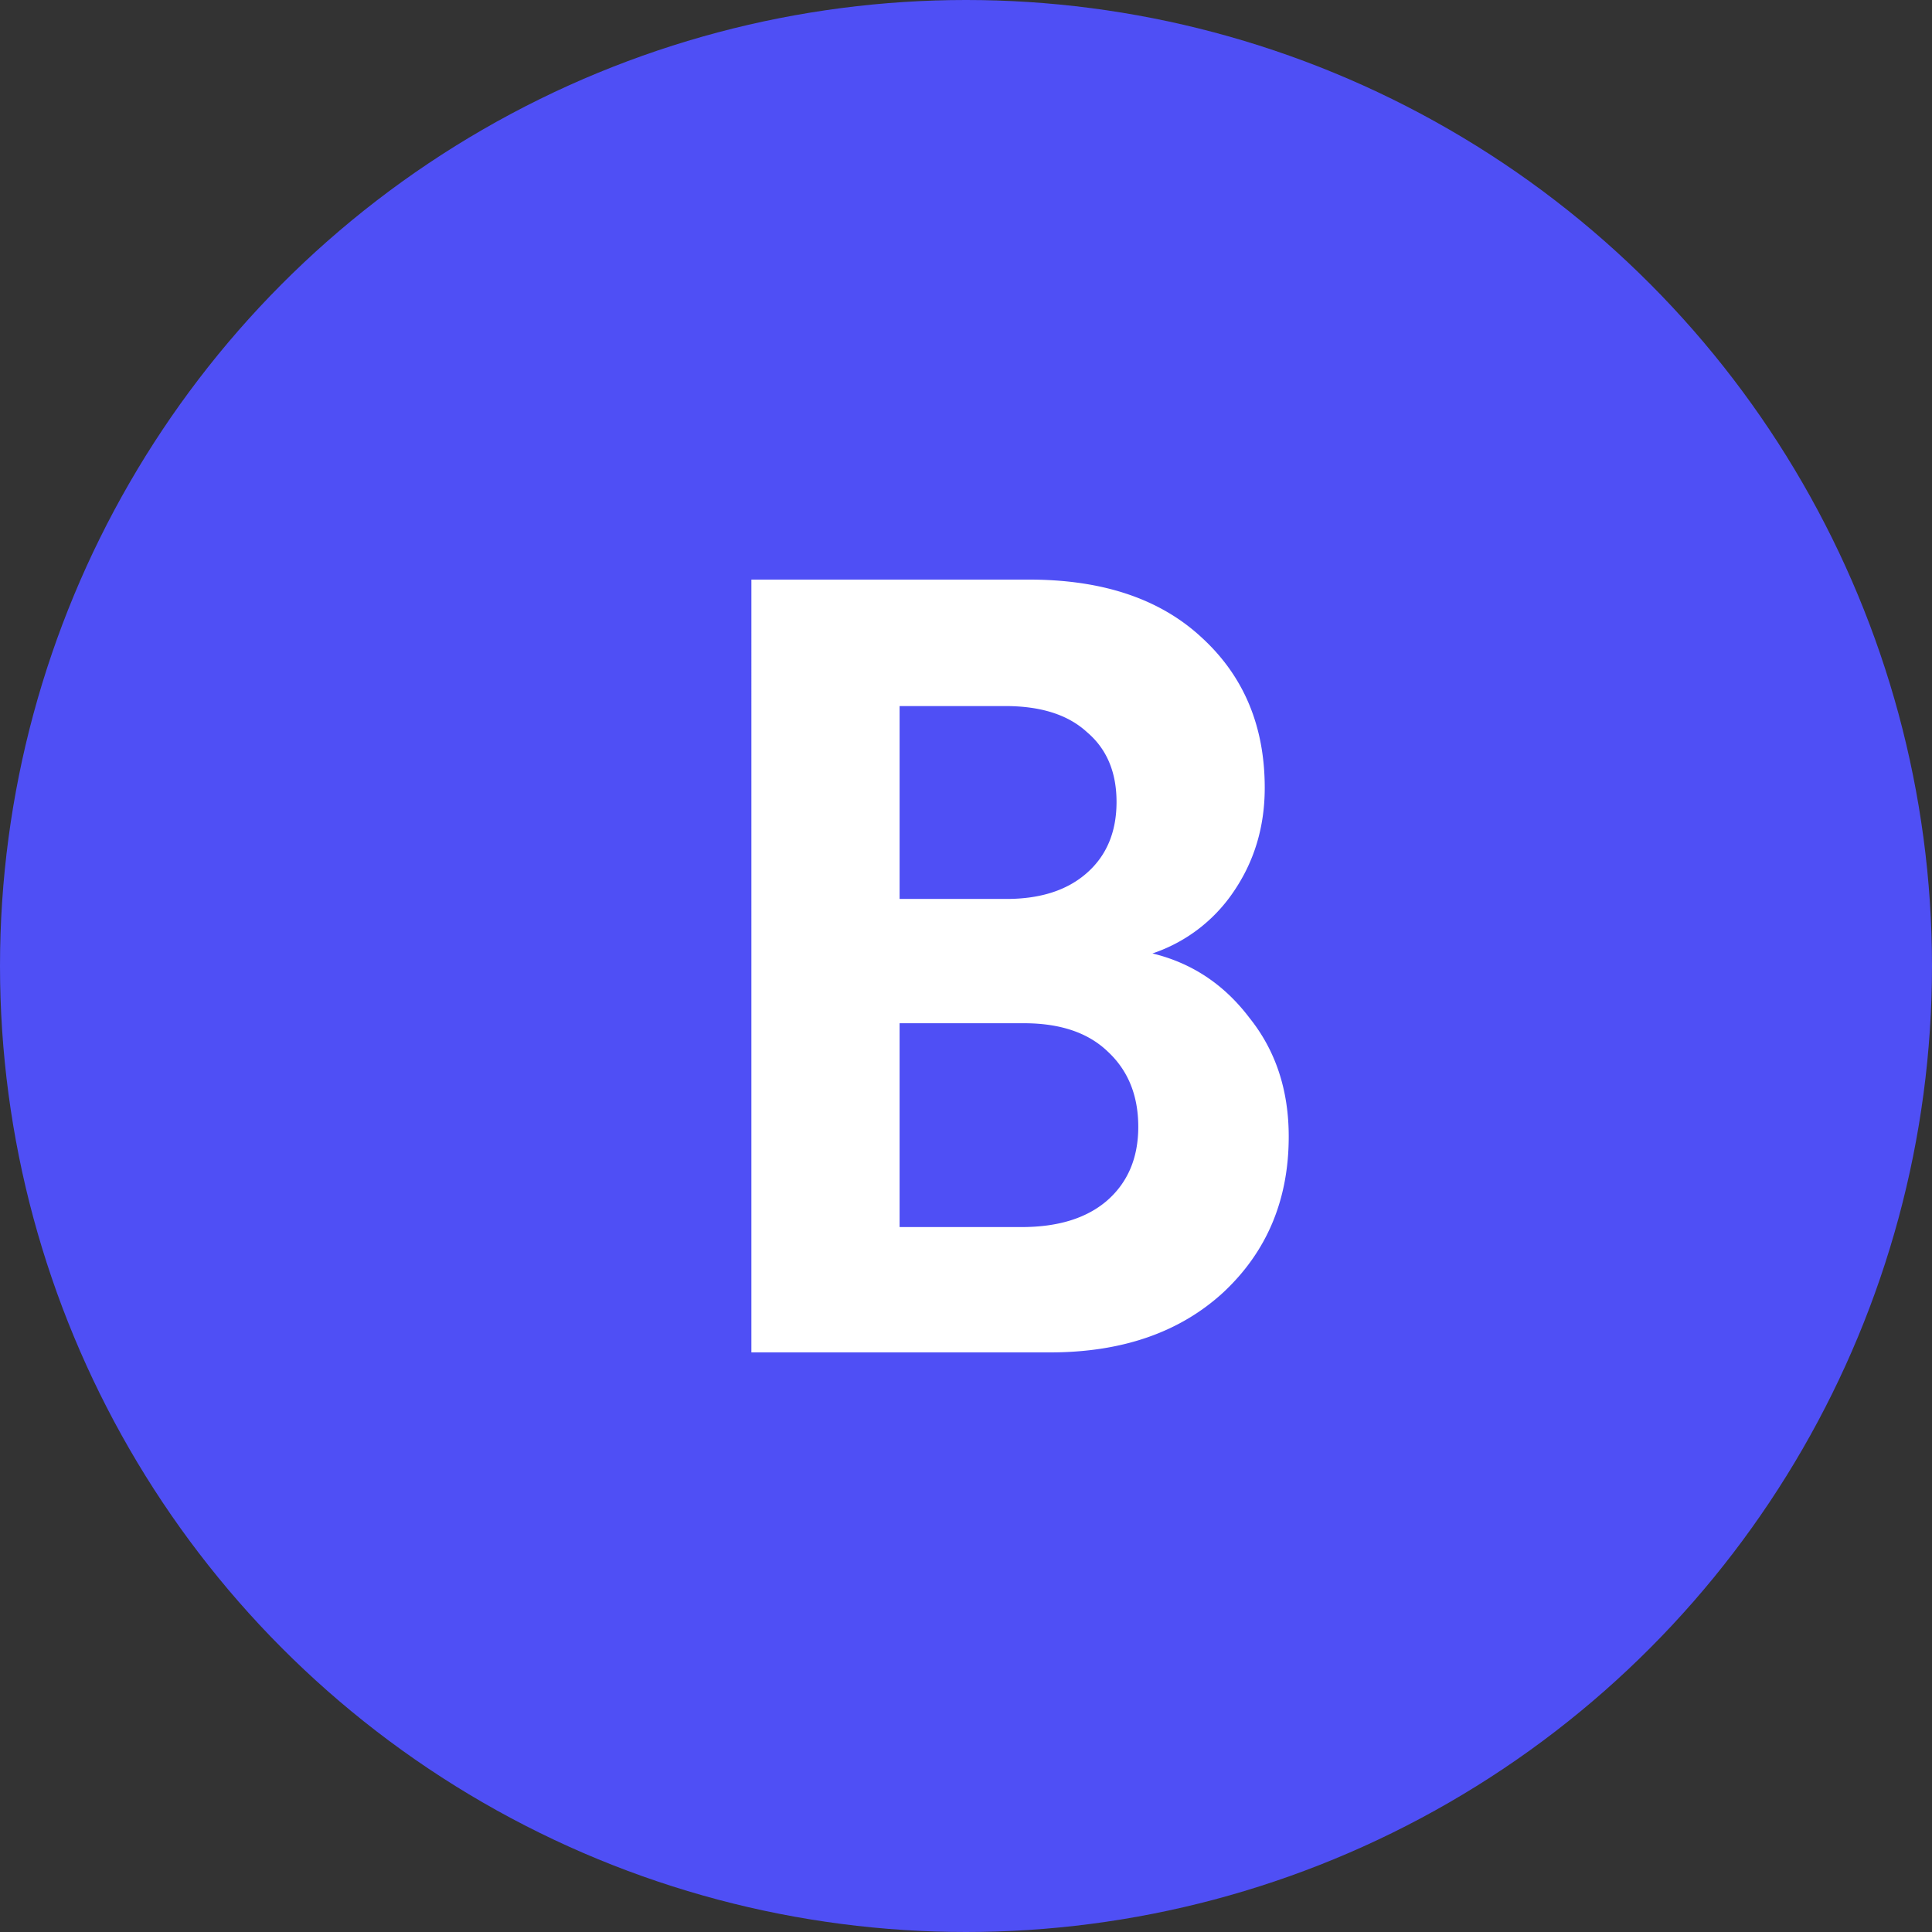 <svg fill="none" xmlns="http://www.w3.org/2000/svg" viewBox="0 0 24 24">
  <rect x="0" y="0" width="24" height="24" fill="#333333" stroke="none"/>
  <circle cx="12" cy="12" r="12" fill="#4F4FF5"/>
  <path d="M9.334 7.2h3.452c.912 0 1.625.24 2.14.718.523.478.785 1.1.785 1.868 0 .488-.131.92-.393 1.3a1.97 1.97 0 0 1-1.002.758c.488.118.89.384 1.205.8.325.405.488.897.488 1.475 0 .785-.271 1.43-.813 1.936-.541.497-1.259.745-2.152.745h-3.71V7.2Zm1.841 3.967h1.327c.424 0 .758-.108 1.002-.325.244-.216.366-.51.366-.88s-.122-.659-.366-.866c-.235-.217-.573-.325-1.016-.325h-1.313v2.396Zm0 4.076h1.516c.452 0 .804-.109 1.057-.325.261-.226.392-.533.392-.92 0-.389-.126-.7-.379-.935-.244-.235-.591-.352-1.042-.352h-1.544v2.532Z" fill="#fff"/>
</svg>
